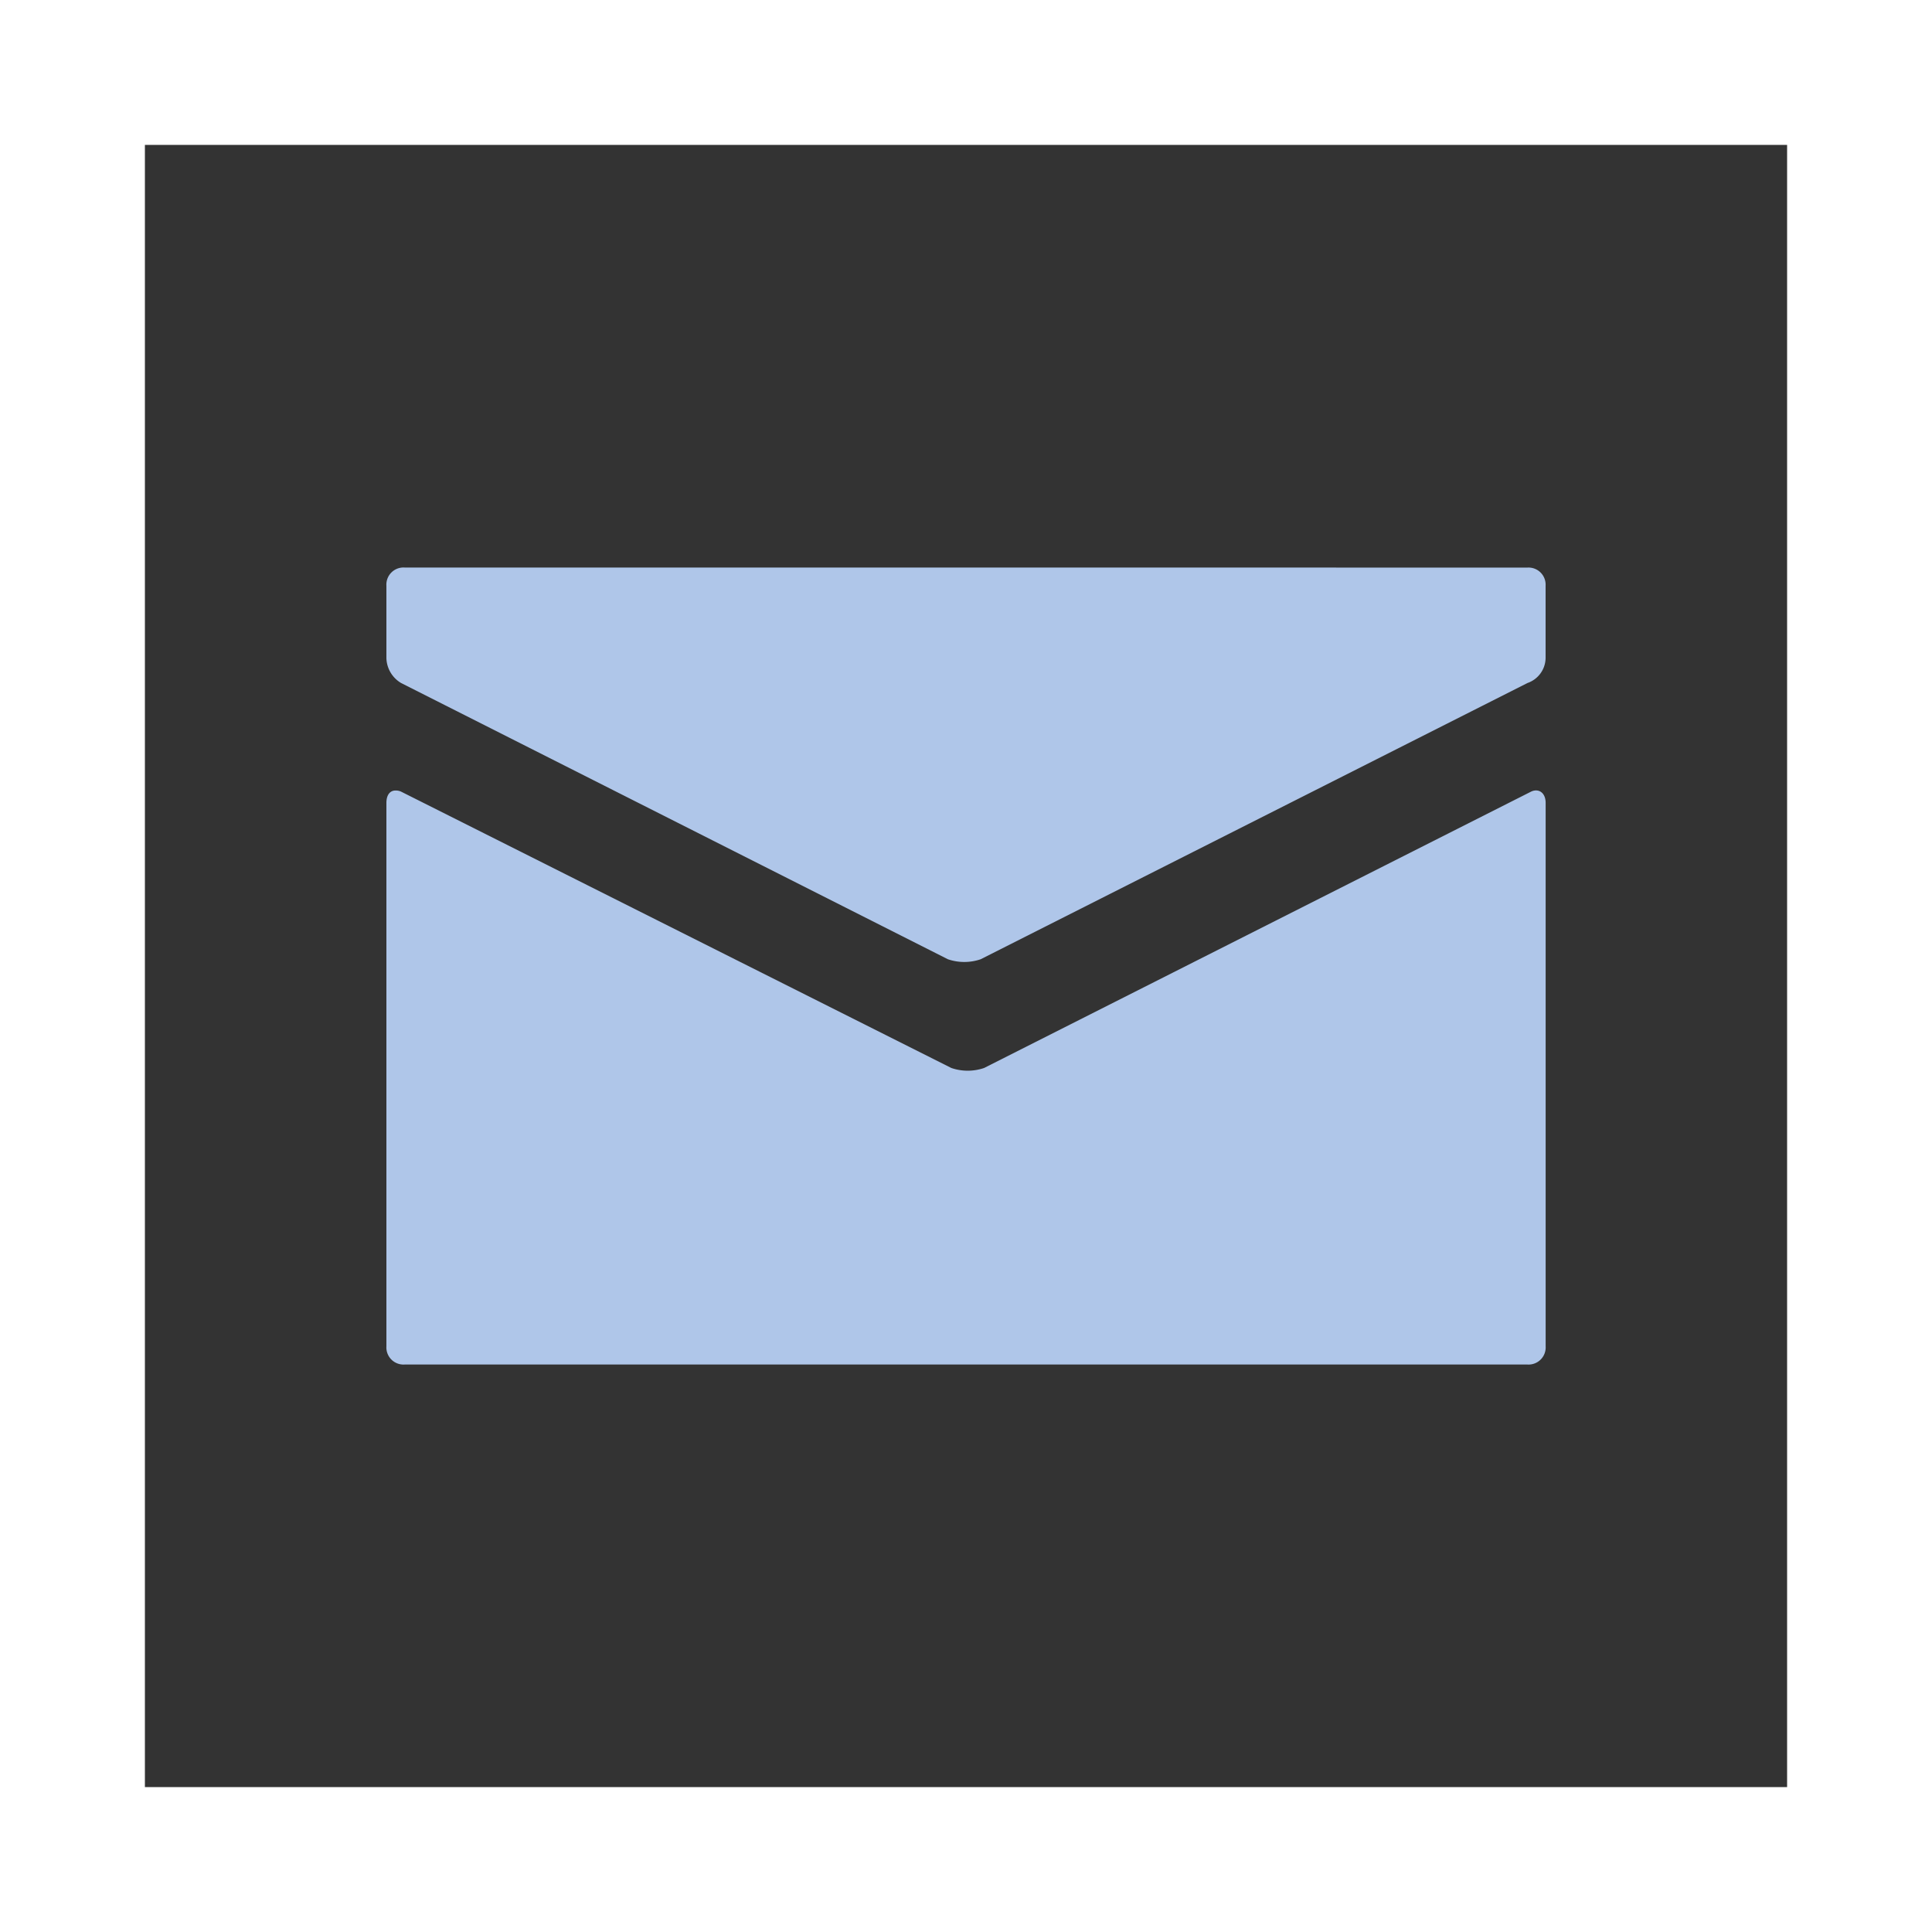<svg xmlns="http://www.w3.org/2000/svg" viewBox="0 0 360 360" class="link-icon link-icon-email">
  <rect x="0" y="0" width="360" height="360" fill="#333333" stroke="none"/>
  <title>Link - Email</title>
  <path class="color-base" fill="#fff" d="M0,0V360H360V0ZM333,333H27V27H333Z"/>
  <path class="color-highlight" fill="#afc6e9" d="M75.38,105.75A3.19,3.19,0,0,0,72,109.13v13.5a5.58,5.58,0,0,0,2.74,4.64l101.88,51.47a9.43,9.43,0,0,0,6.12,0l101.88-51.47a5,5,0,0,0,3.38-4.64v-13.5a3.19,3.19,0,0,0-3.37-3.37ZM73.69,147.3c-1,0-1.69.8-1.69,2.32V250.88a3.19,3.19,0,0,0,3.38,3.38H284.63a3.19,3.19,0,0,0,3.38-3.37V149.63c0-2-1.39-2.78-2.74-2.11L183.38,199a9.43,9.43,0,0,1-6.12,0L74.74,147.51A2.41,2.41,0,0,0,73.69,147.3Z"/>
</svg>
